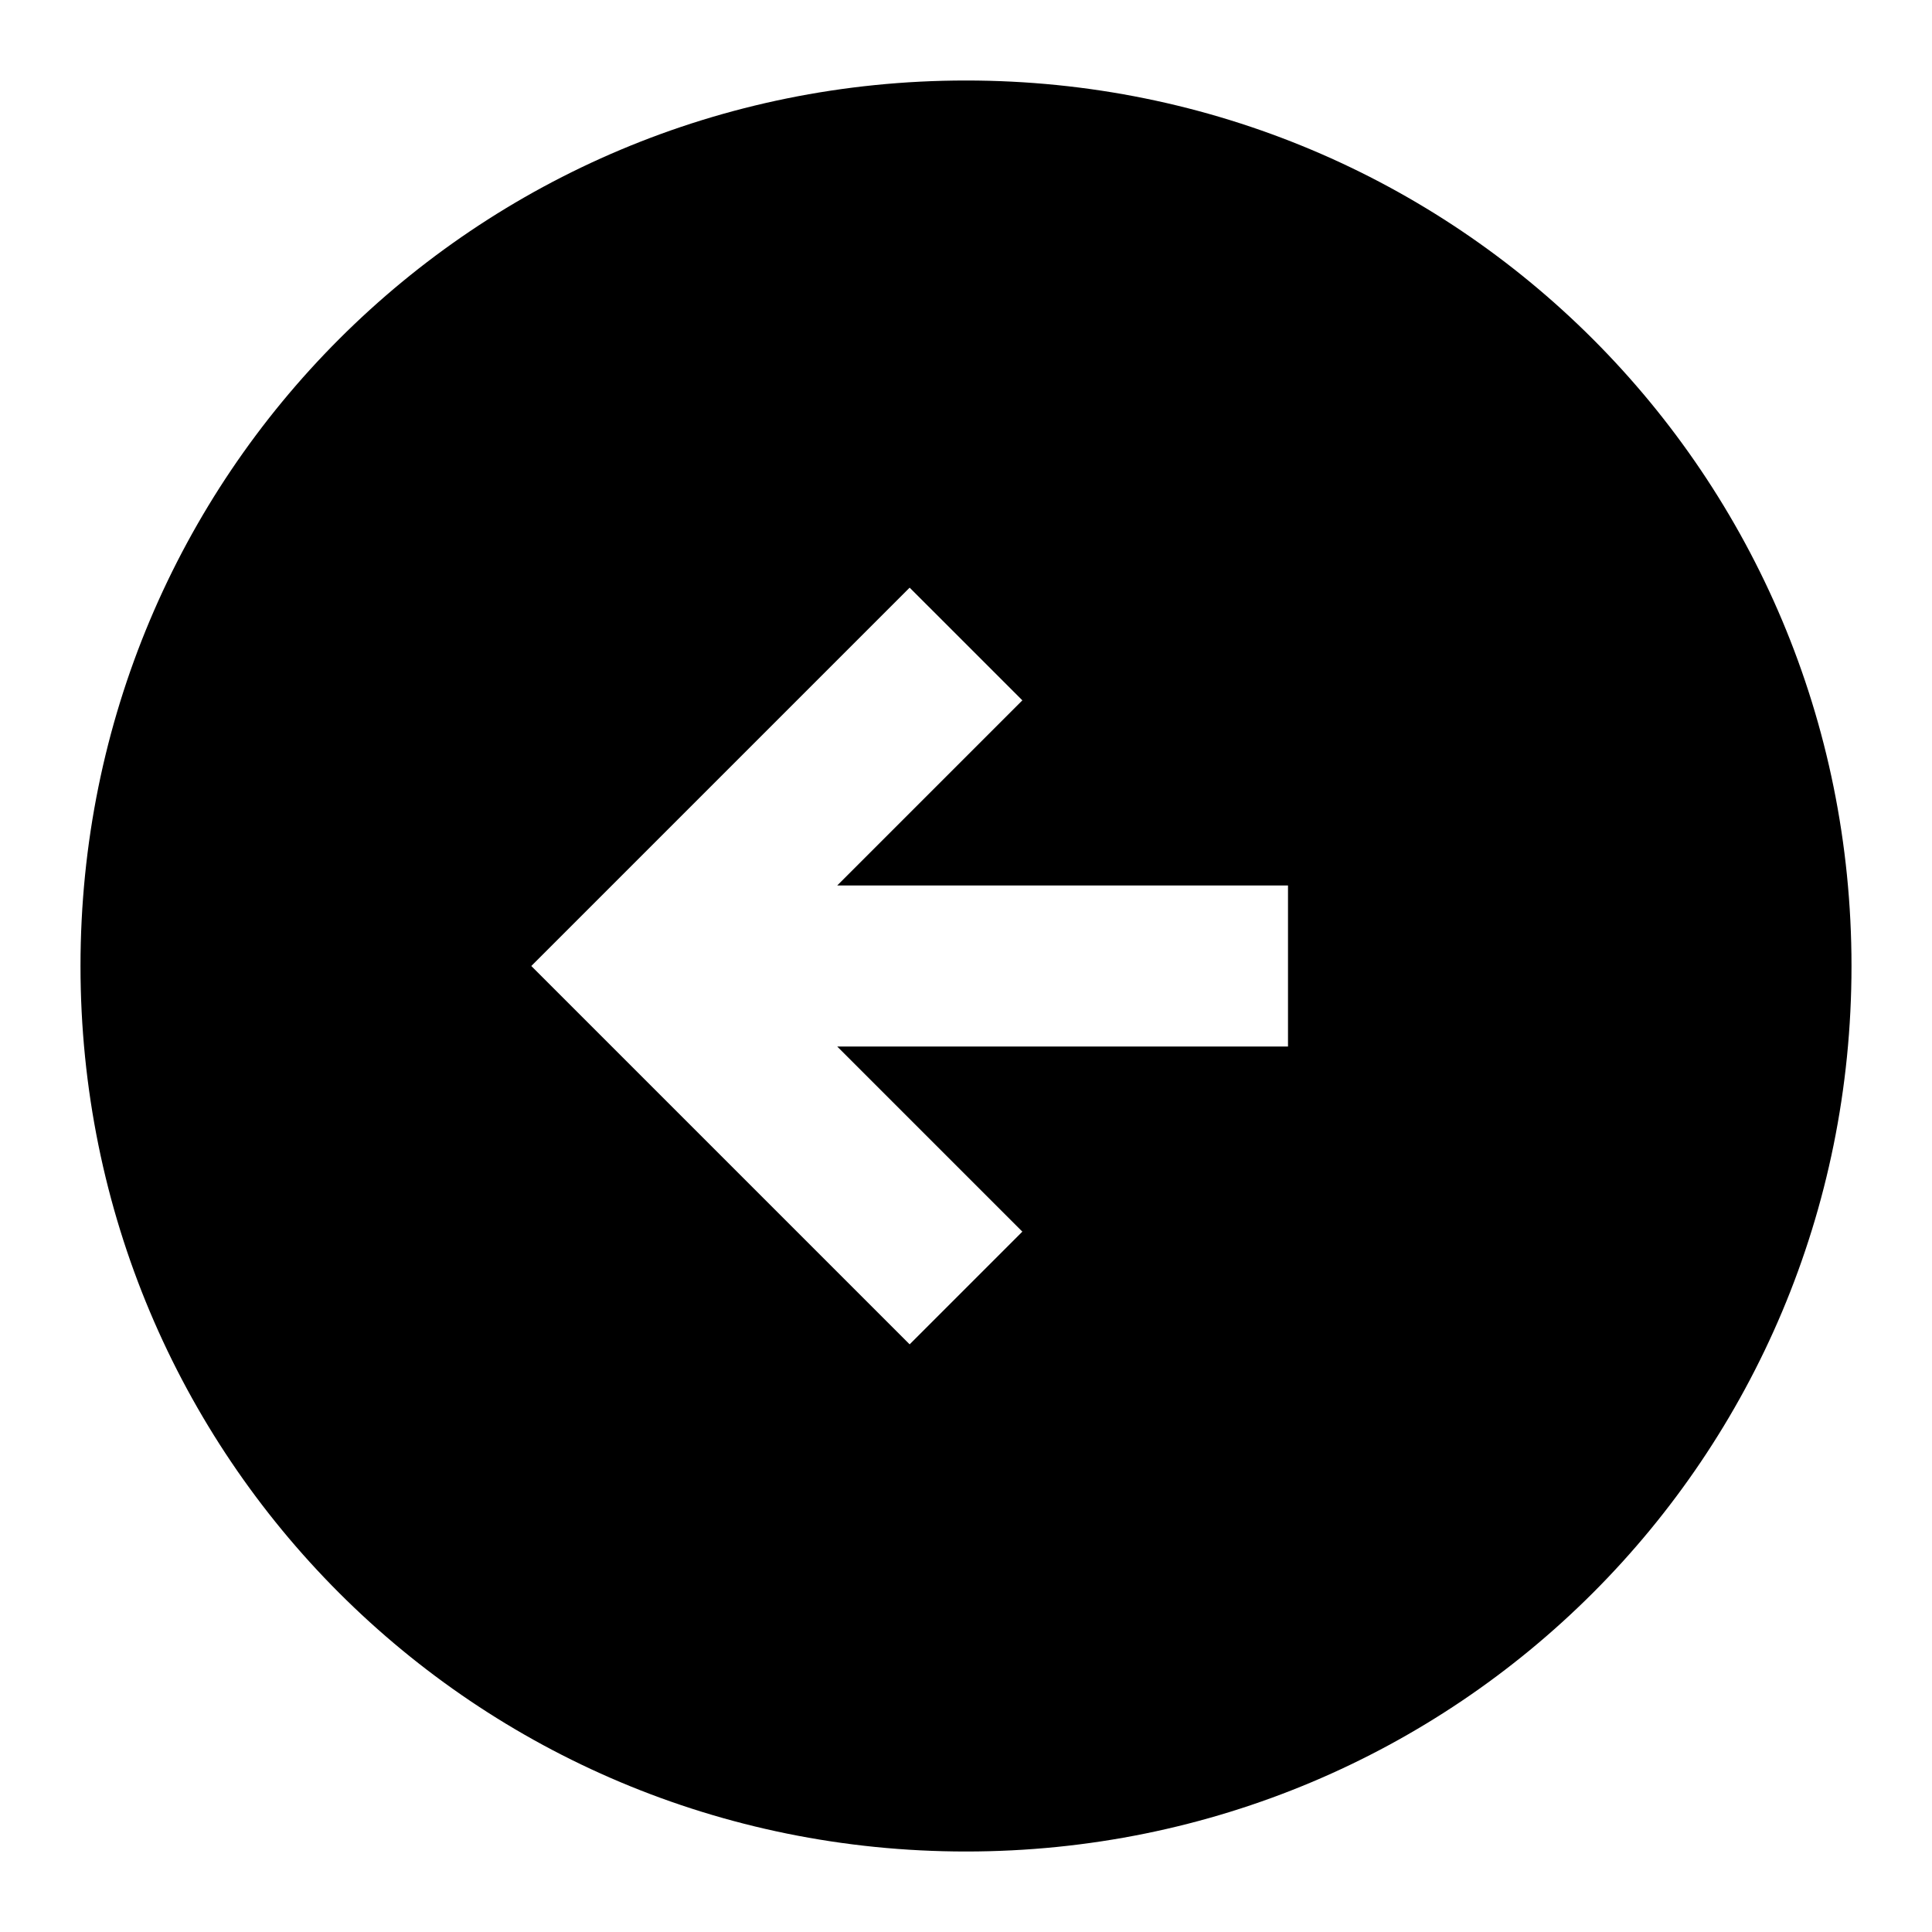 <svg width="24" height="24" viewBox="0 0 24 24" fill="none" xmlns="http://www.w3.org/2000/svg">
<path d="M12 1C5.9 1 1 5.9 1 12C1 18.1 5.9 23 12 23C18.1 23 23 18.1 23 12C23 5.9 18.1 1 12 1ZM16 13H10.4L12.7 15.3L11.3 16.7L6.6 12L11.3 7.3L12.7 8.7L10.4 11H16V13Z" fill="black"/>
</svg>
